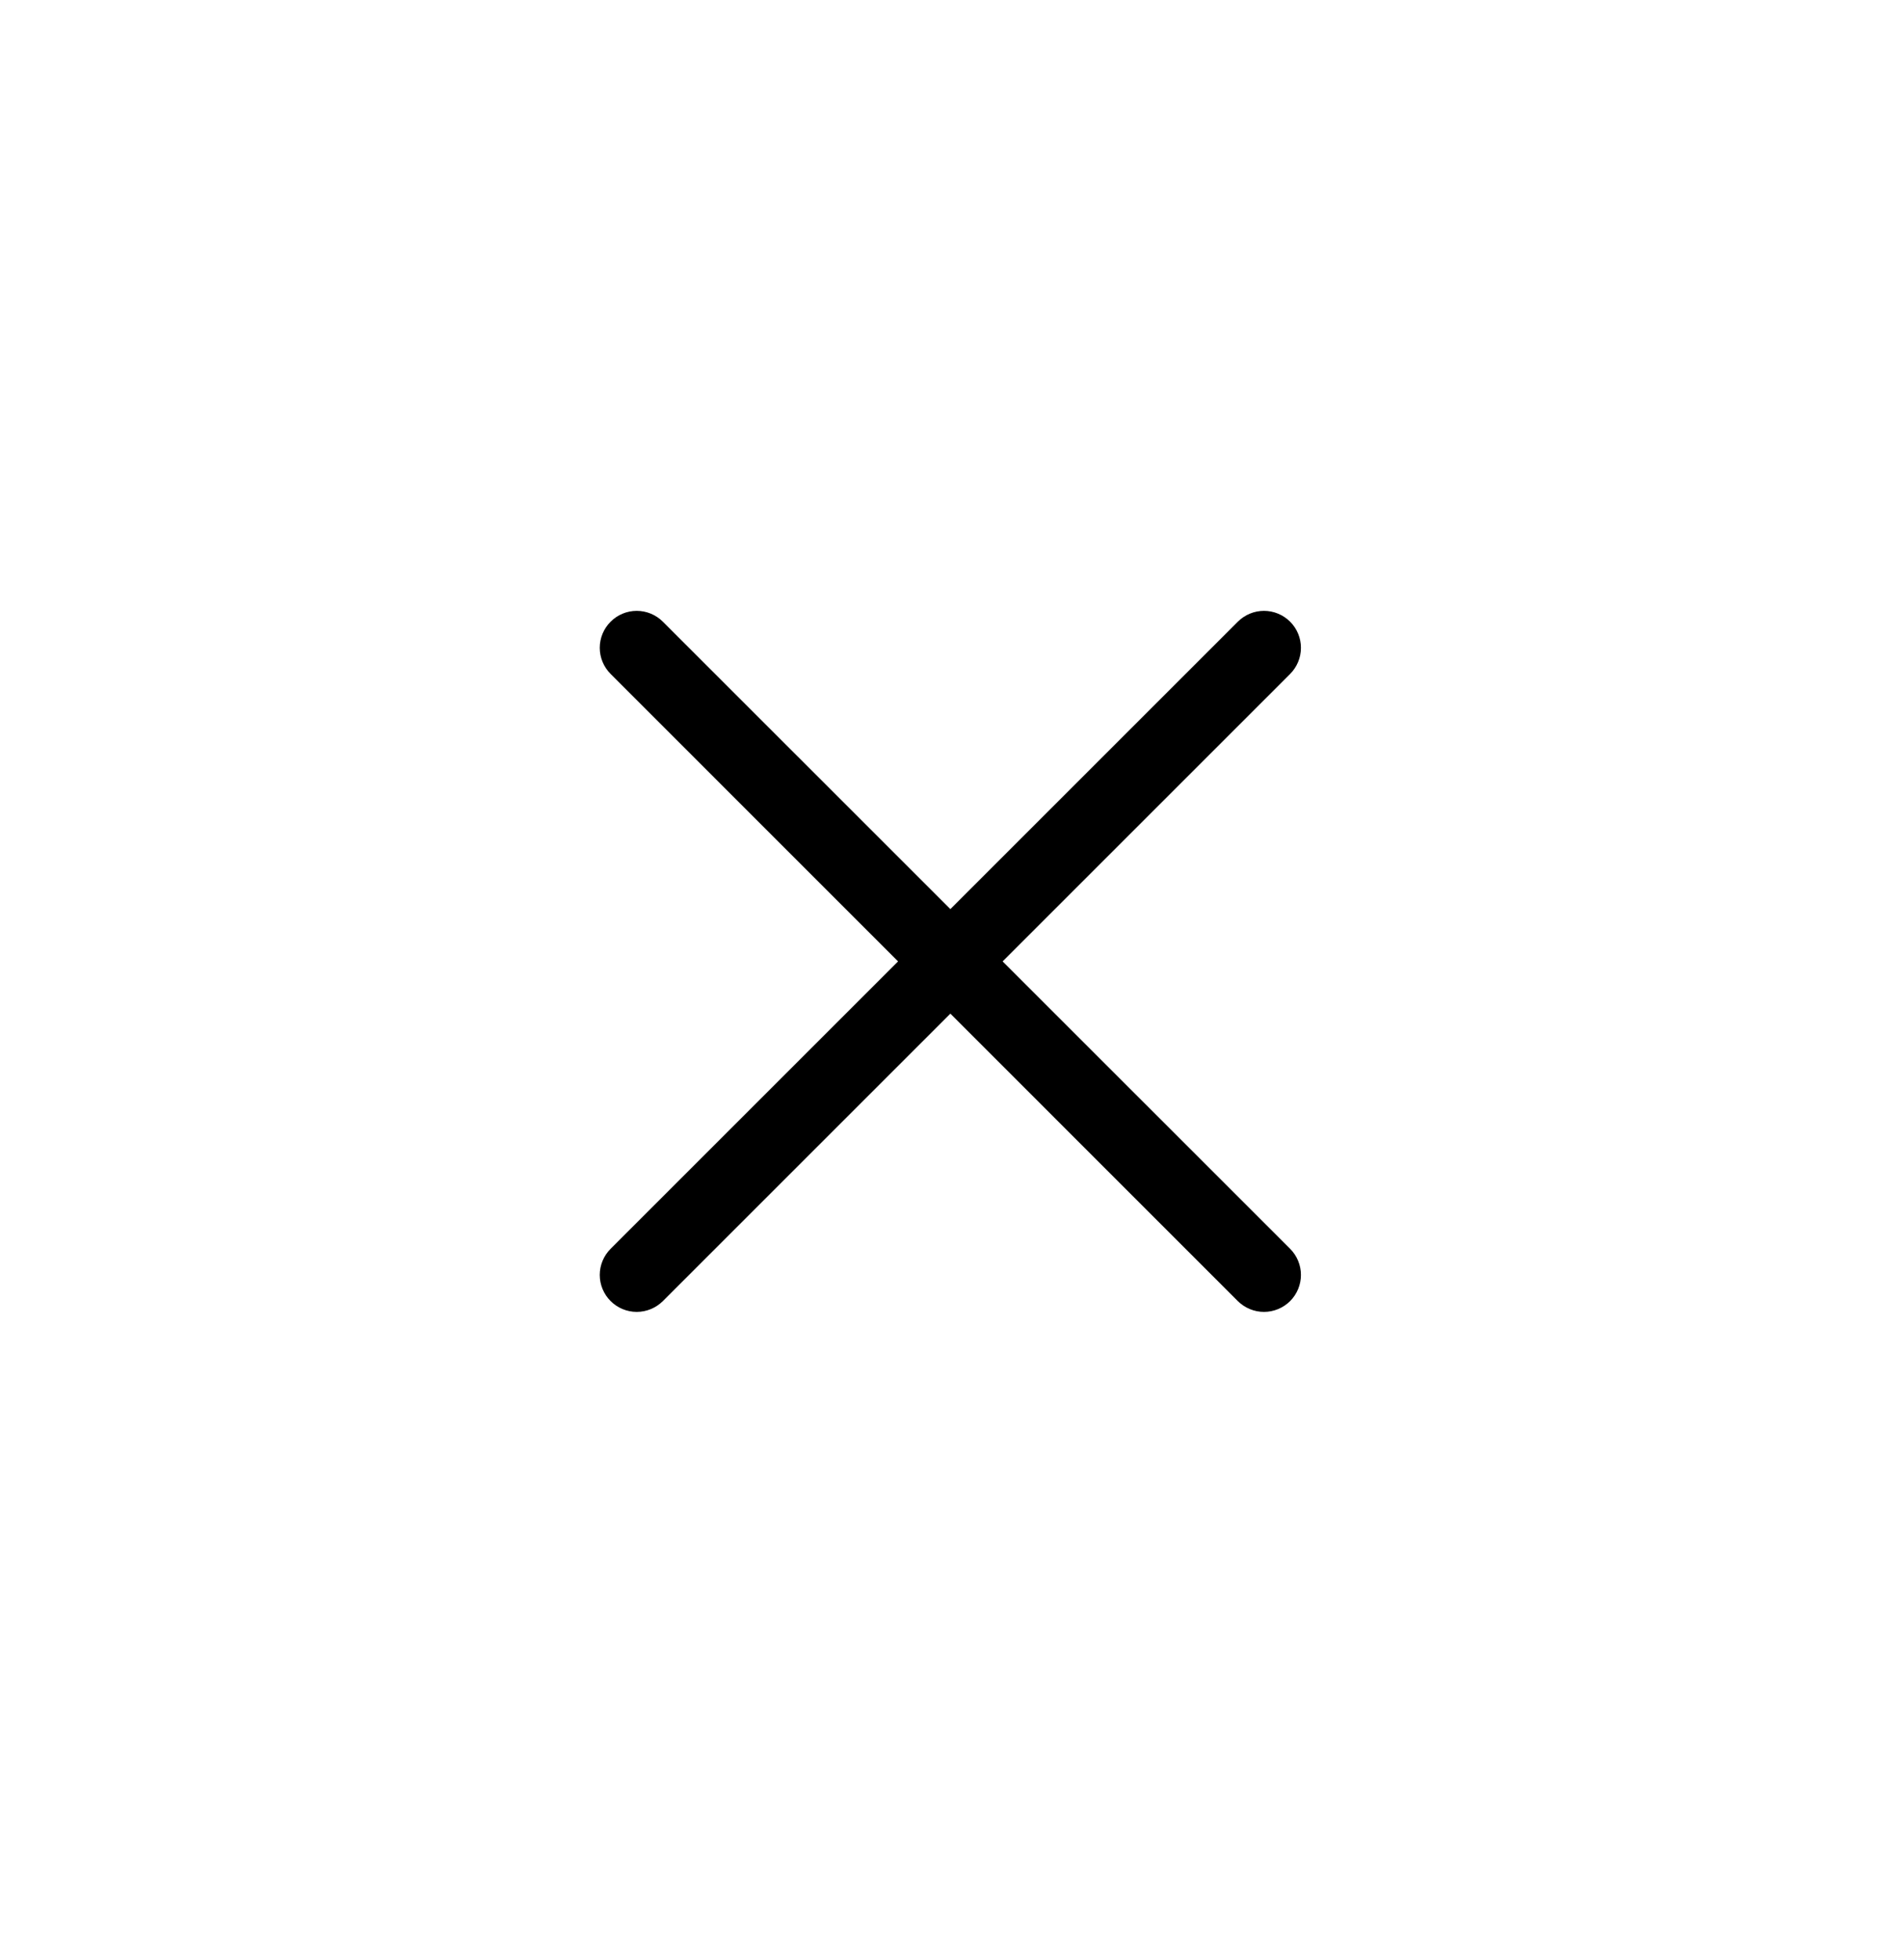 <svg width="34" height="35" viewBox="0 0 34 35" fill="none" xmlns="http://www.w3.org/2000/svg">
<path d="M10.904 11.104C11.027 10.98 11.195 10.91 11.37 10.91C11.545 10.91 11.713 10.98 11.837 11.104L16.971 16.237L22.104 11.104C22.228 10.98 22.396 10.91 22.571 10.91C22.746 10.91 22.914 10.98 23.038 11.104C23.161 11.227 23.231 11.395 23.231 11.57C23.231 11.745 23.161 11.913 23.038 12.037L17.904 17.171L23.038 22.304C23.161 22.428 23.231 22.596 23.231 22.771C23.231 22.946 23.161 23.114 23.038 23.238C22.914 23.361 22.746 23.431 22.571 23.431C22.396 23.431 22.228 23.361 22.104 23.238L16.971 18.104L11.837 23.238C11.713 23.361 11.545 23.431 11.37 23.431C11.195 23.431 11.027 23.361 10.904 23.238C10.78 23.114 10.71 22.946 10.71 22.771C10.71 22.596 10.78 22.428 10.904 22.304L16.037 17.171L10.904 12.037C10.78 11.913 10.71 11.745 10.71 11.57C10.71 11.395 10.78 11.227 10.904 11.104Z" fill="black"/>
</svg>
